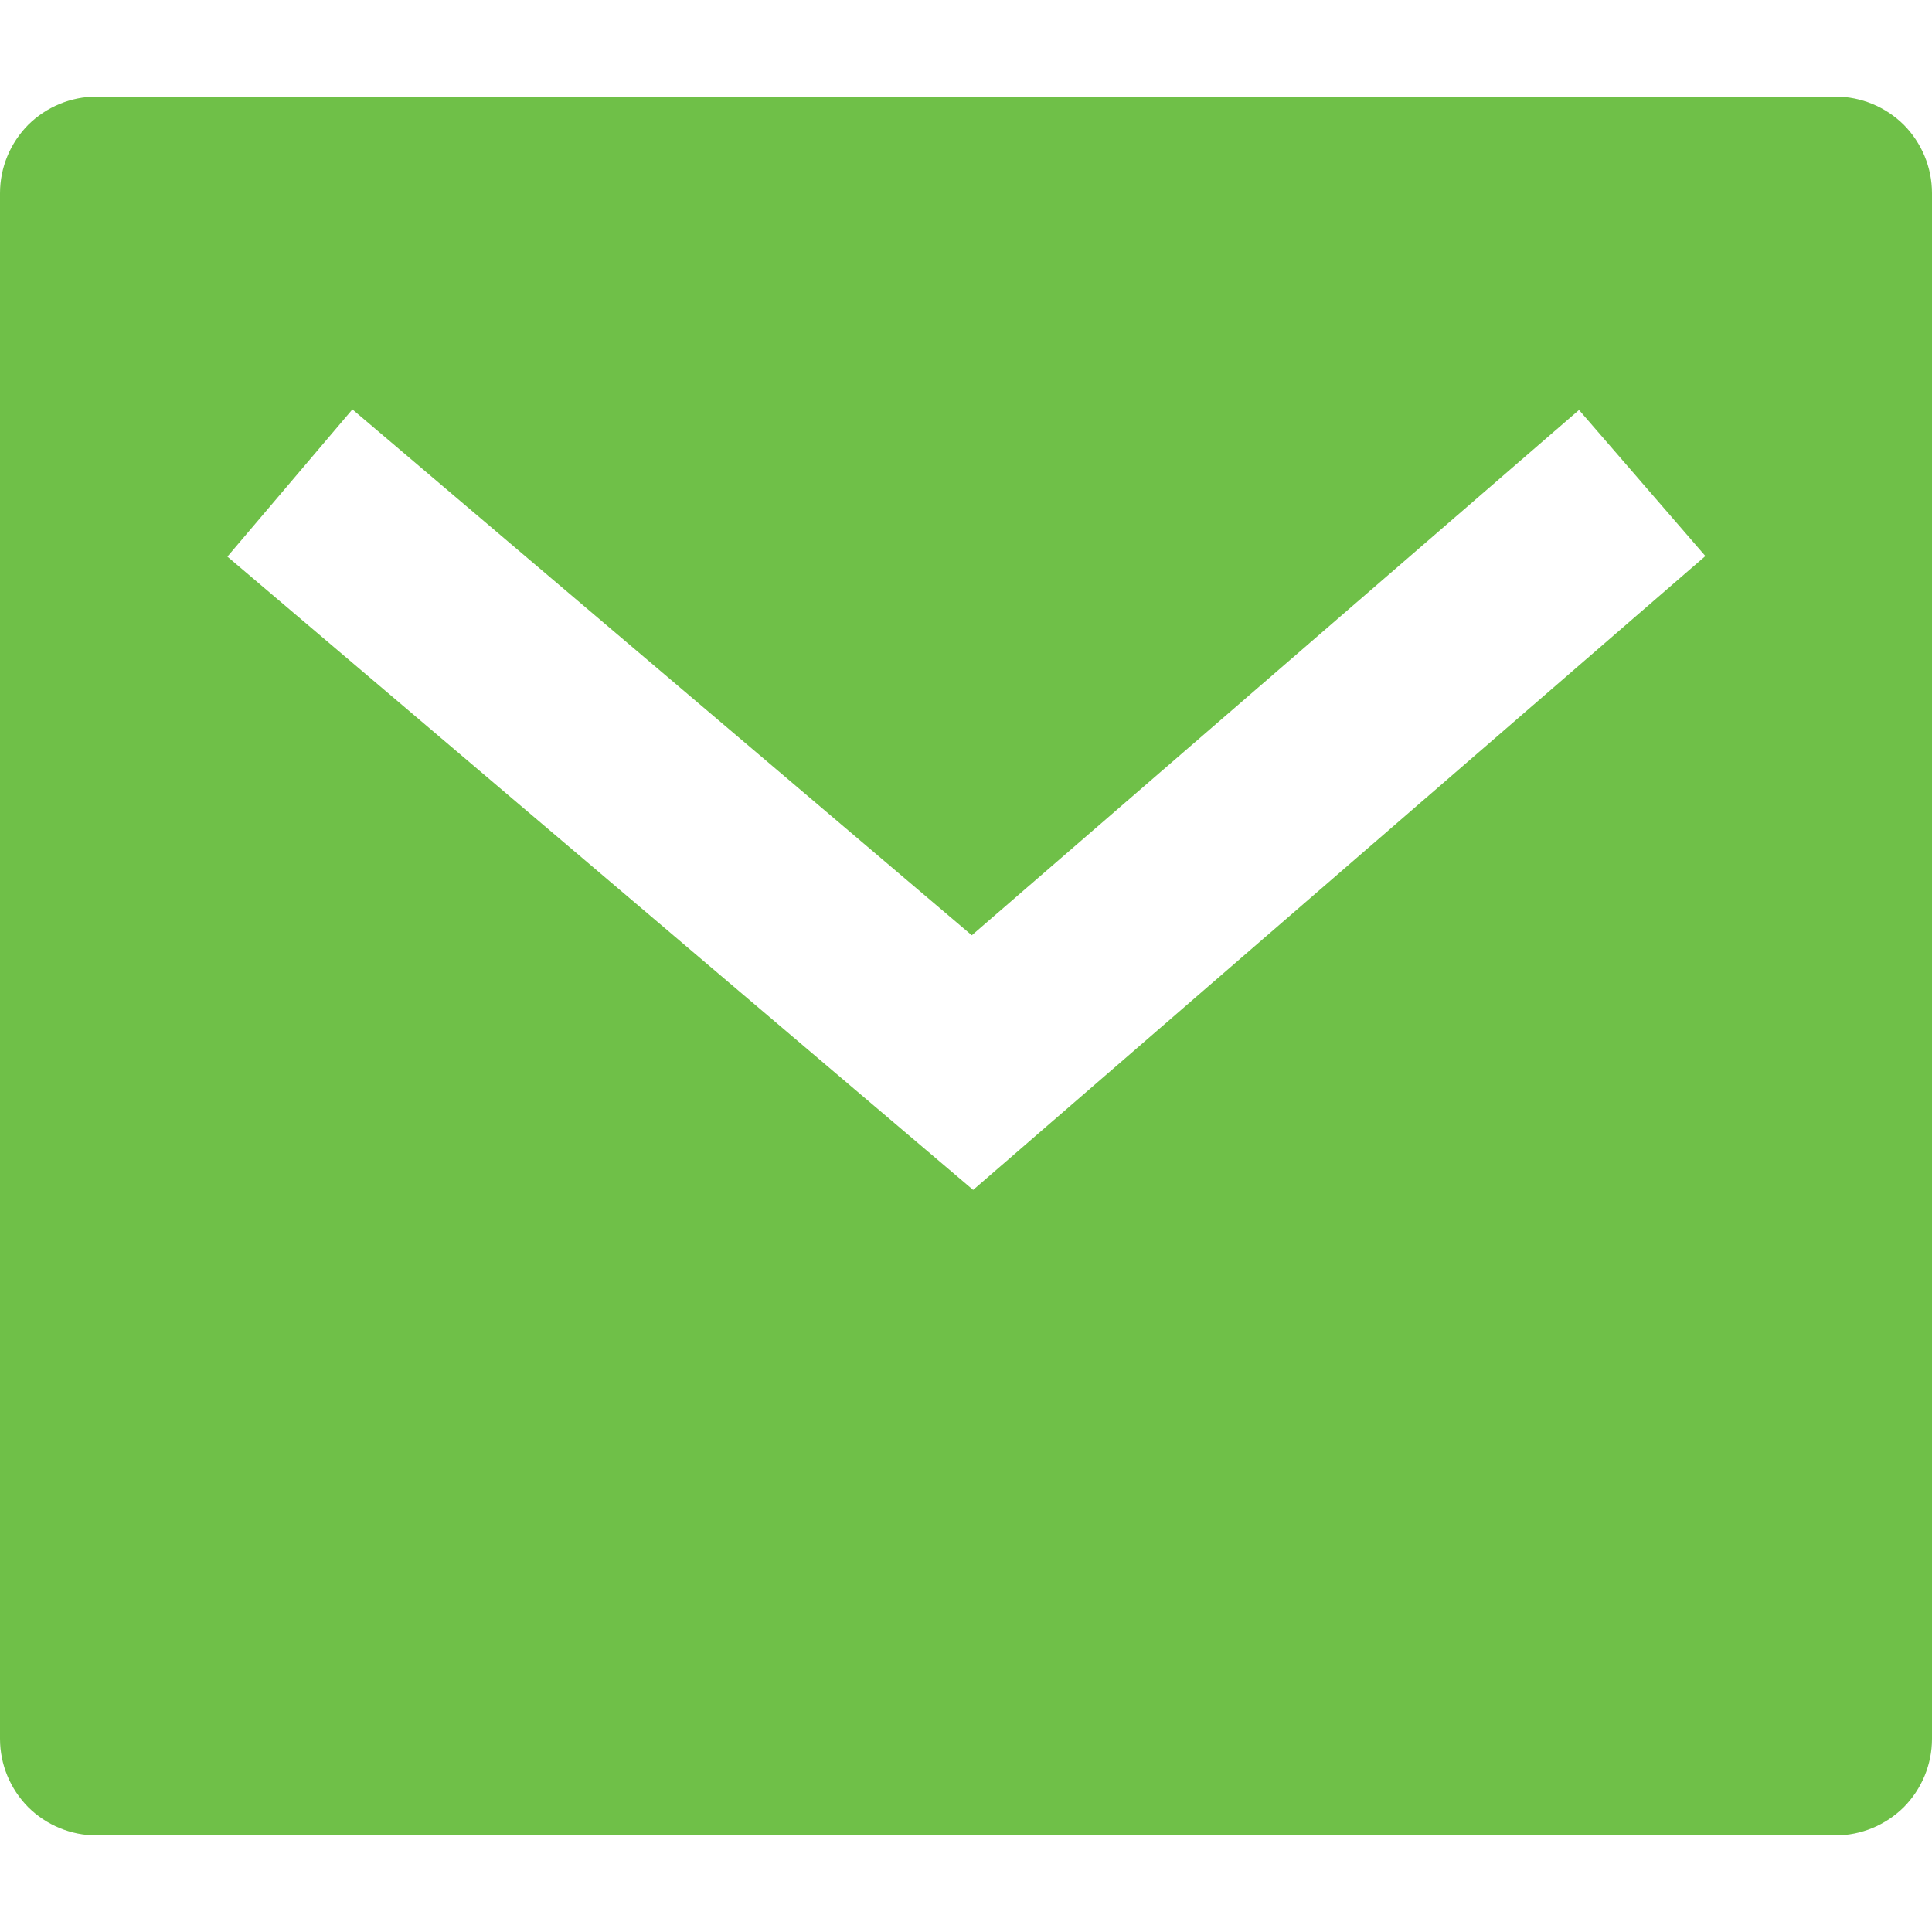 <svg width="10" height="10" viewBox="0 0 10 10" fill="none" xmlns="http://www.w3.org/2000/svg">
<path d="M0.5 0.5H9.5C9.633 0.5 9.76 0.553 9.854 0.646C9.947 0.74 10 0.867 10 1V9C10 9.133 9.947 9.26 9.854 9.354C9.76 9.447 9.633 9.5 9.5 9.5H0.5C0.367 9.5 0.24 9.447 0.146 9.354C0.053 9.26 0 9.133 0 9V1C0 0.867 0.053 0.74 0.146 0.646C0.24 0.553 0.367 0.5 0.5 0.5ZM5.03 4.841L1.824 2.119L1.177 2.881L5.037 6.159L8.827 2.878L8.173 2.122L5.03 4.841H5.03Z" fill="#6FC048"/>
</svg>
